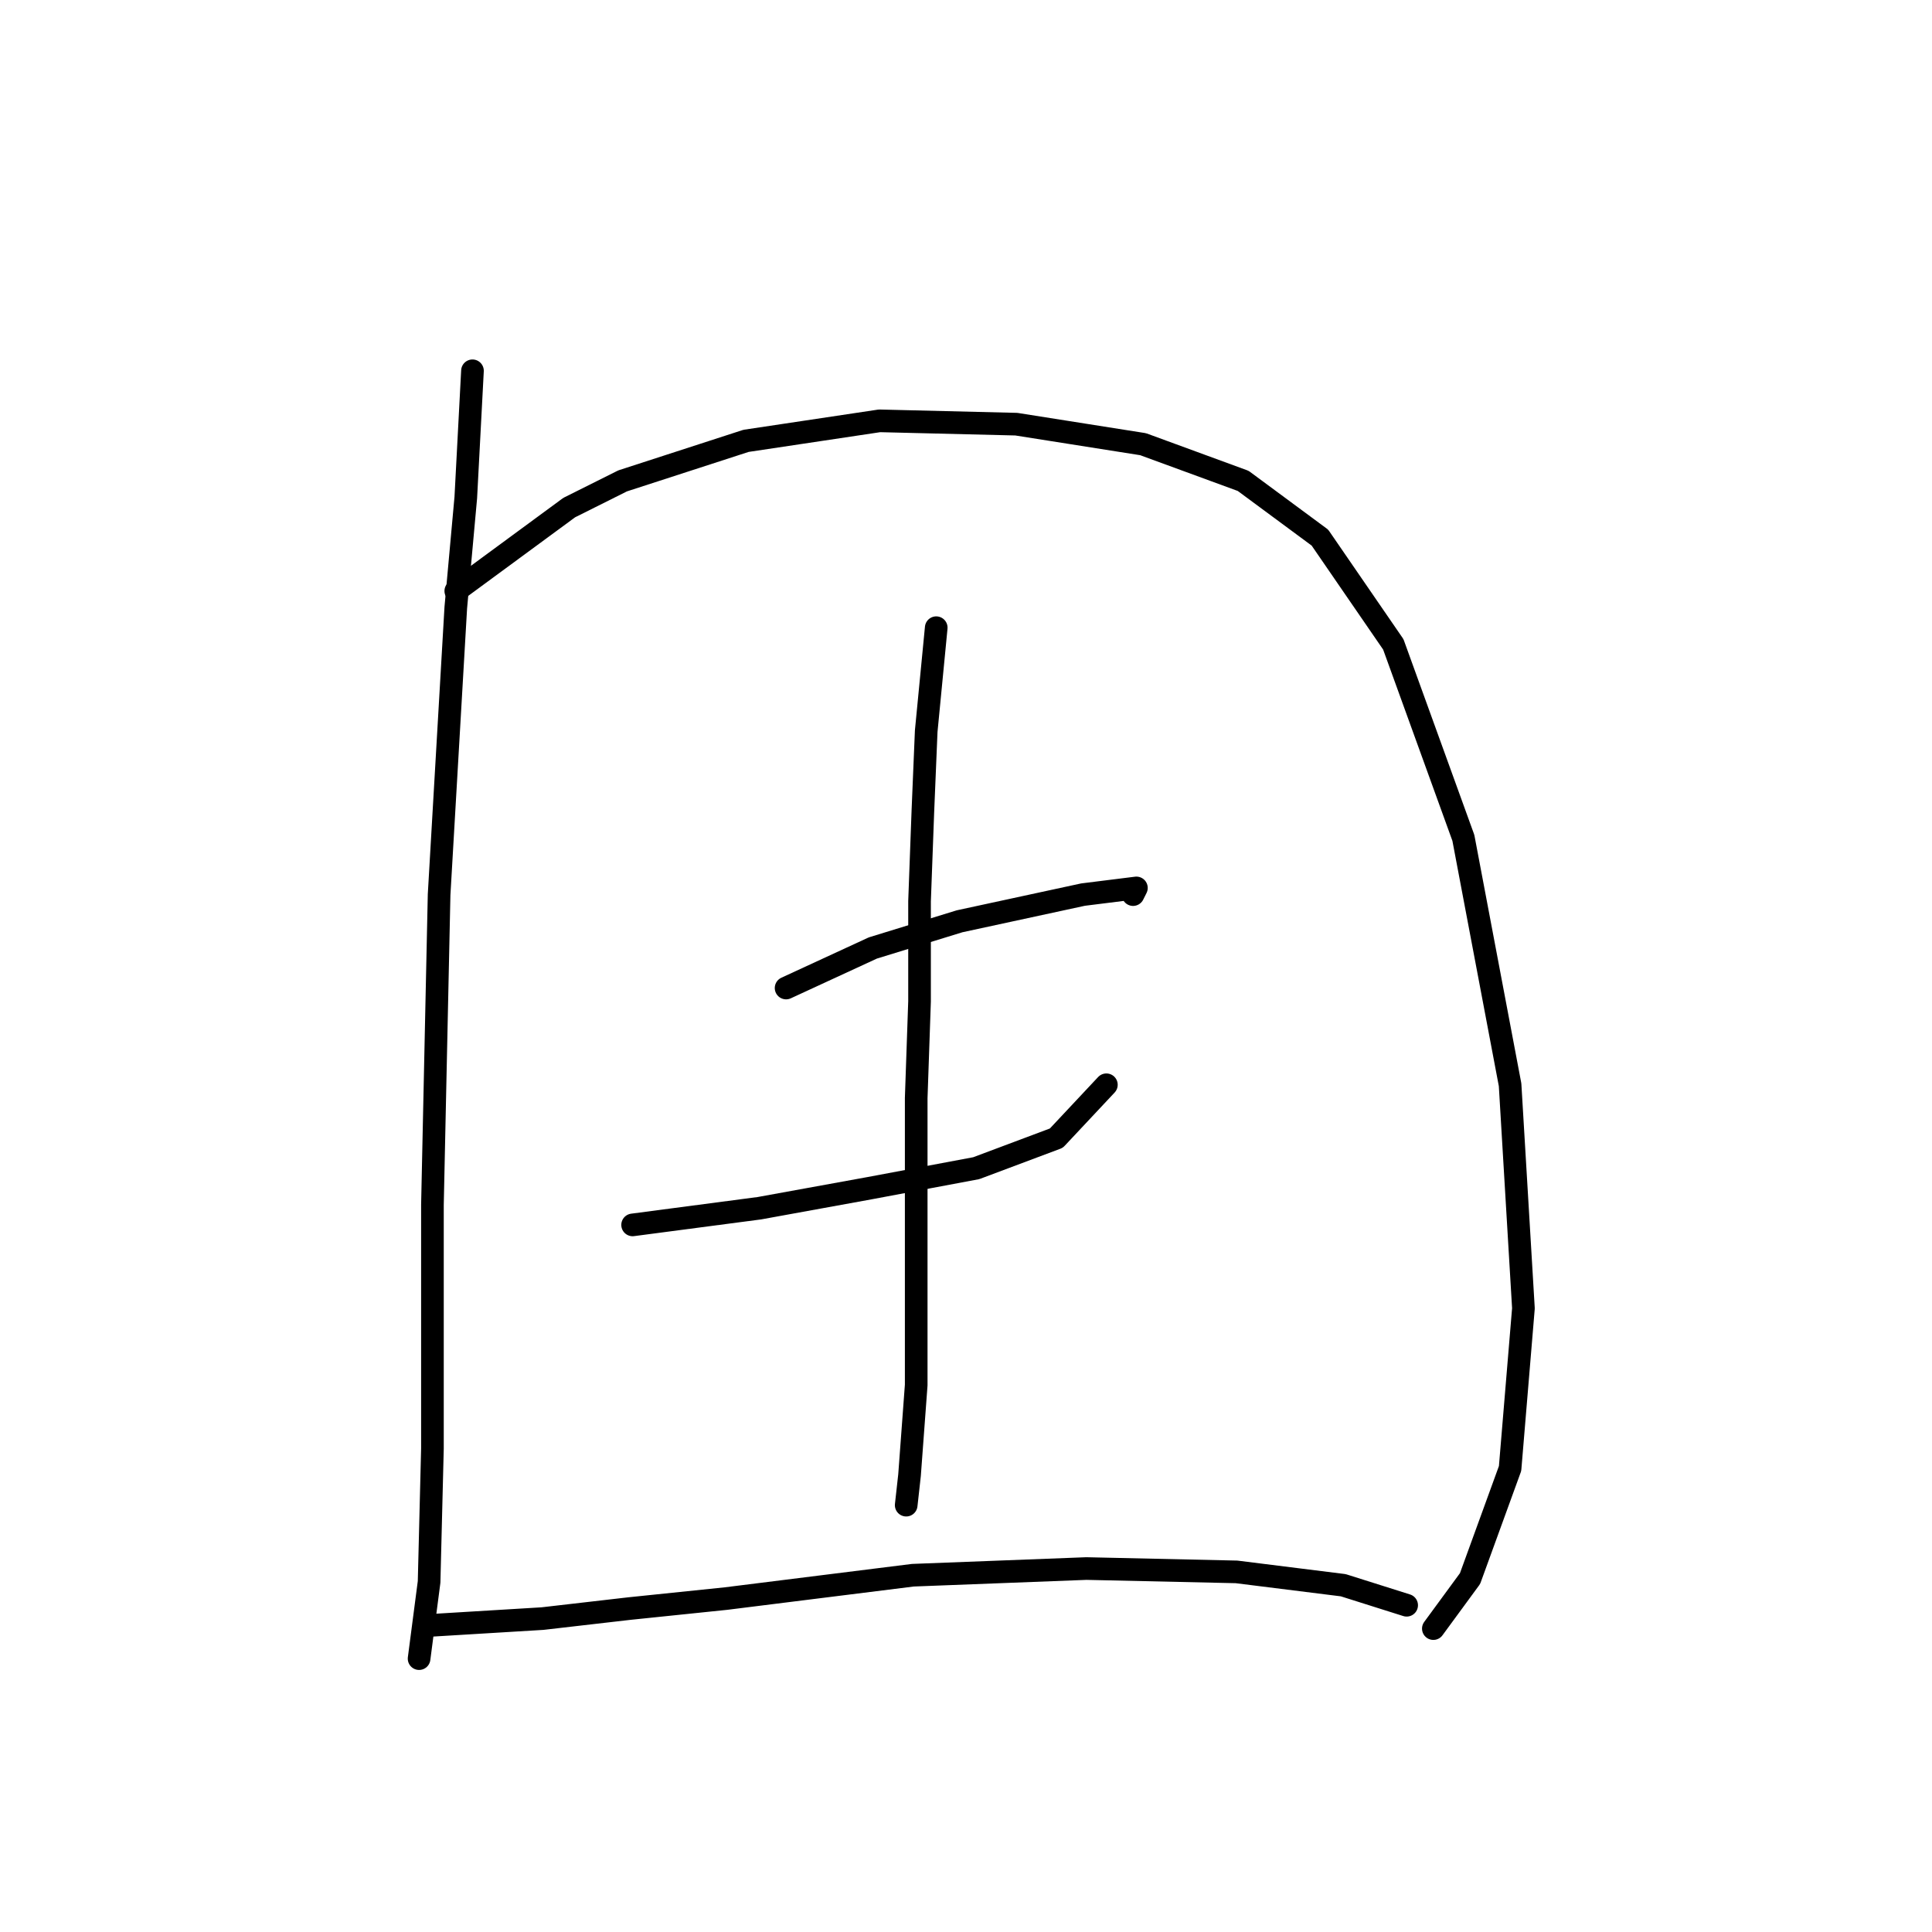 <?xml version="1.0" standalone="no"?>
    <svg width="256" height="256" xmlns="http://www.w3.org/2000/svg" version="1.1">
    <polyline stroke="black" stroke-width="3" stroke-linecap="round" fill="transparent" stroke-linejoin="round" points="62.605 49.132 61.72 65.931 60.394 80.52 58.184 118.539 57.3 159.653 57.3 191.926 56.858 209.609 55.531 219.777 55.531 219.777 " />
        <polyline stroke="black" stroke-width="3" stroke-linecap="round" fill="transparent" stroke-linejoin="round" points="60.394 78.309 75.425 67.257 82.499 63.72 98.856 58.415 116.539 55.763 134.665 56.205 151.464 58.858 164.727 63.72 174.895 71.236 184.62 85.383 193.904 111.024 200.094 143.738 201.862 173.358 200.094 194.578 194.788 209.167 189.926 215.798 189.926 215.798 " />
        <polyline stroke="black" stroke-width="3" stroke-linecap="round" fill="transparent" stroke-linejoin="round" points="104.161 130.918 115.655 125.613 127.149 122.076 143.506 118.539 150.58 117.655 150.138 118.539 150.138 118.539 " />
        <polyline stroke="black" stroke-width="3" stroke-linecap="round" fill="transparent" stroke-linejoin="round" points="83.825 162.306 100.624 160.095 115.213 157.443 129.36 154.79 139.97 150.811 146.601 143.738 146.601 143.738 " />
        <polyline stroke="black" stroke-width="3" stroke-linecap="round" fill="transparent" stroke-linejoin="round" points="124.055 83.172 122.728 96.877 122.286 107.487 121.844 119.423 121.844 132.686 121.402 145.506 121.402 168.053 121.402 183.526 120.518 195.462 120.076 199.441 120.076 199.441 " />
        <polyline stroke="black" stroke-width="3" stroke-linecap="round" fill="transparent" stroke-linejoin="round" points="57.3 215.356 71.888 214.472 83.383 213.146 96.203 211.819 120.96 208.725 143.949 207.841 163.842 208.283 177.989 210.051 186.389 212.704 186.389 212.704 " />
        </svg>
